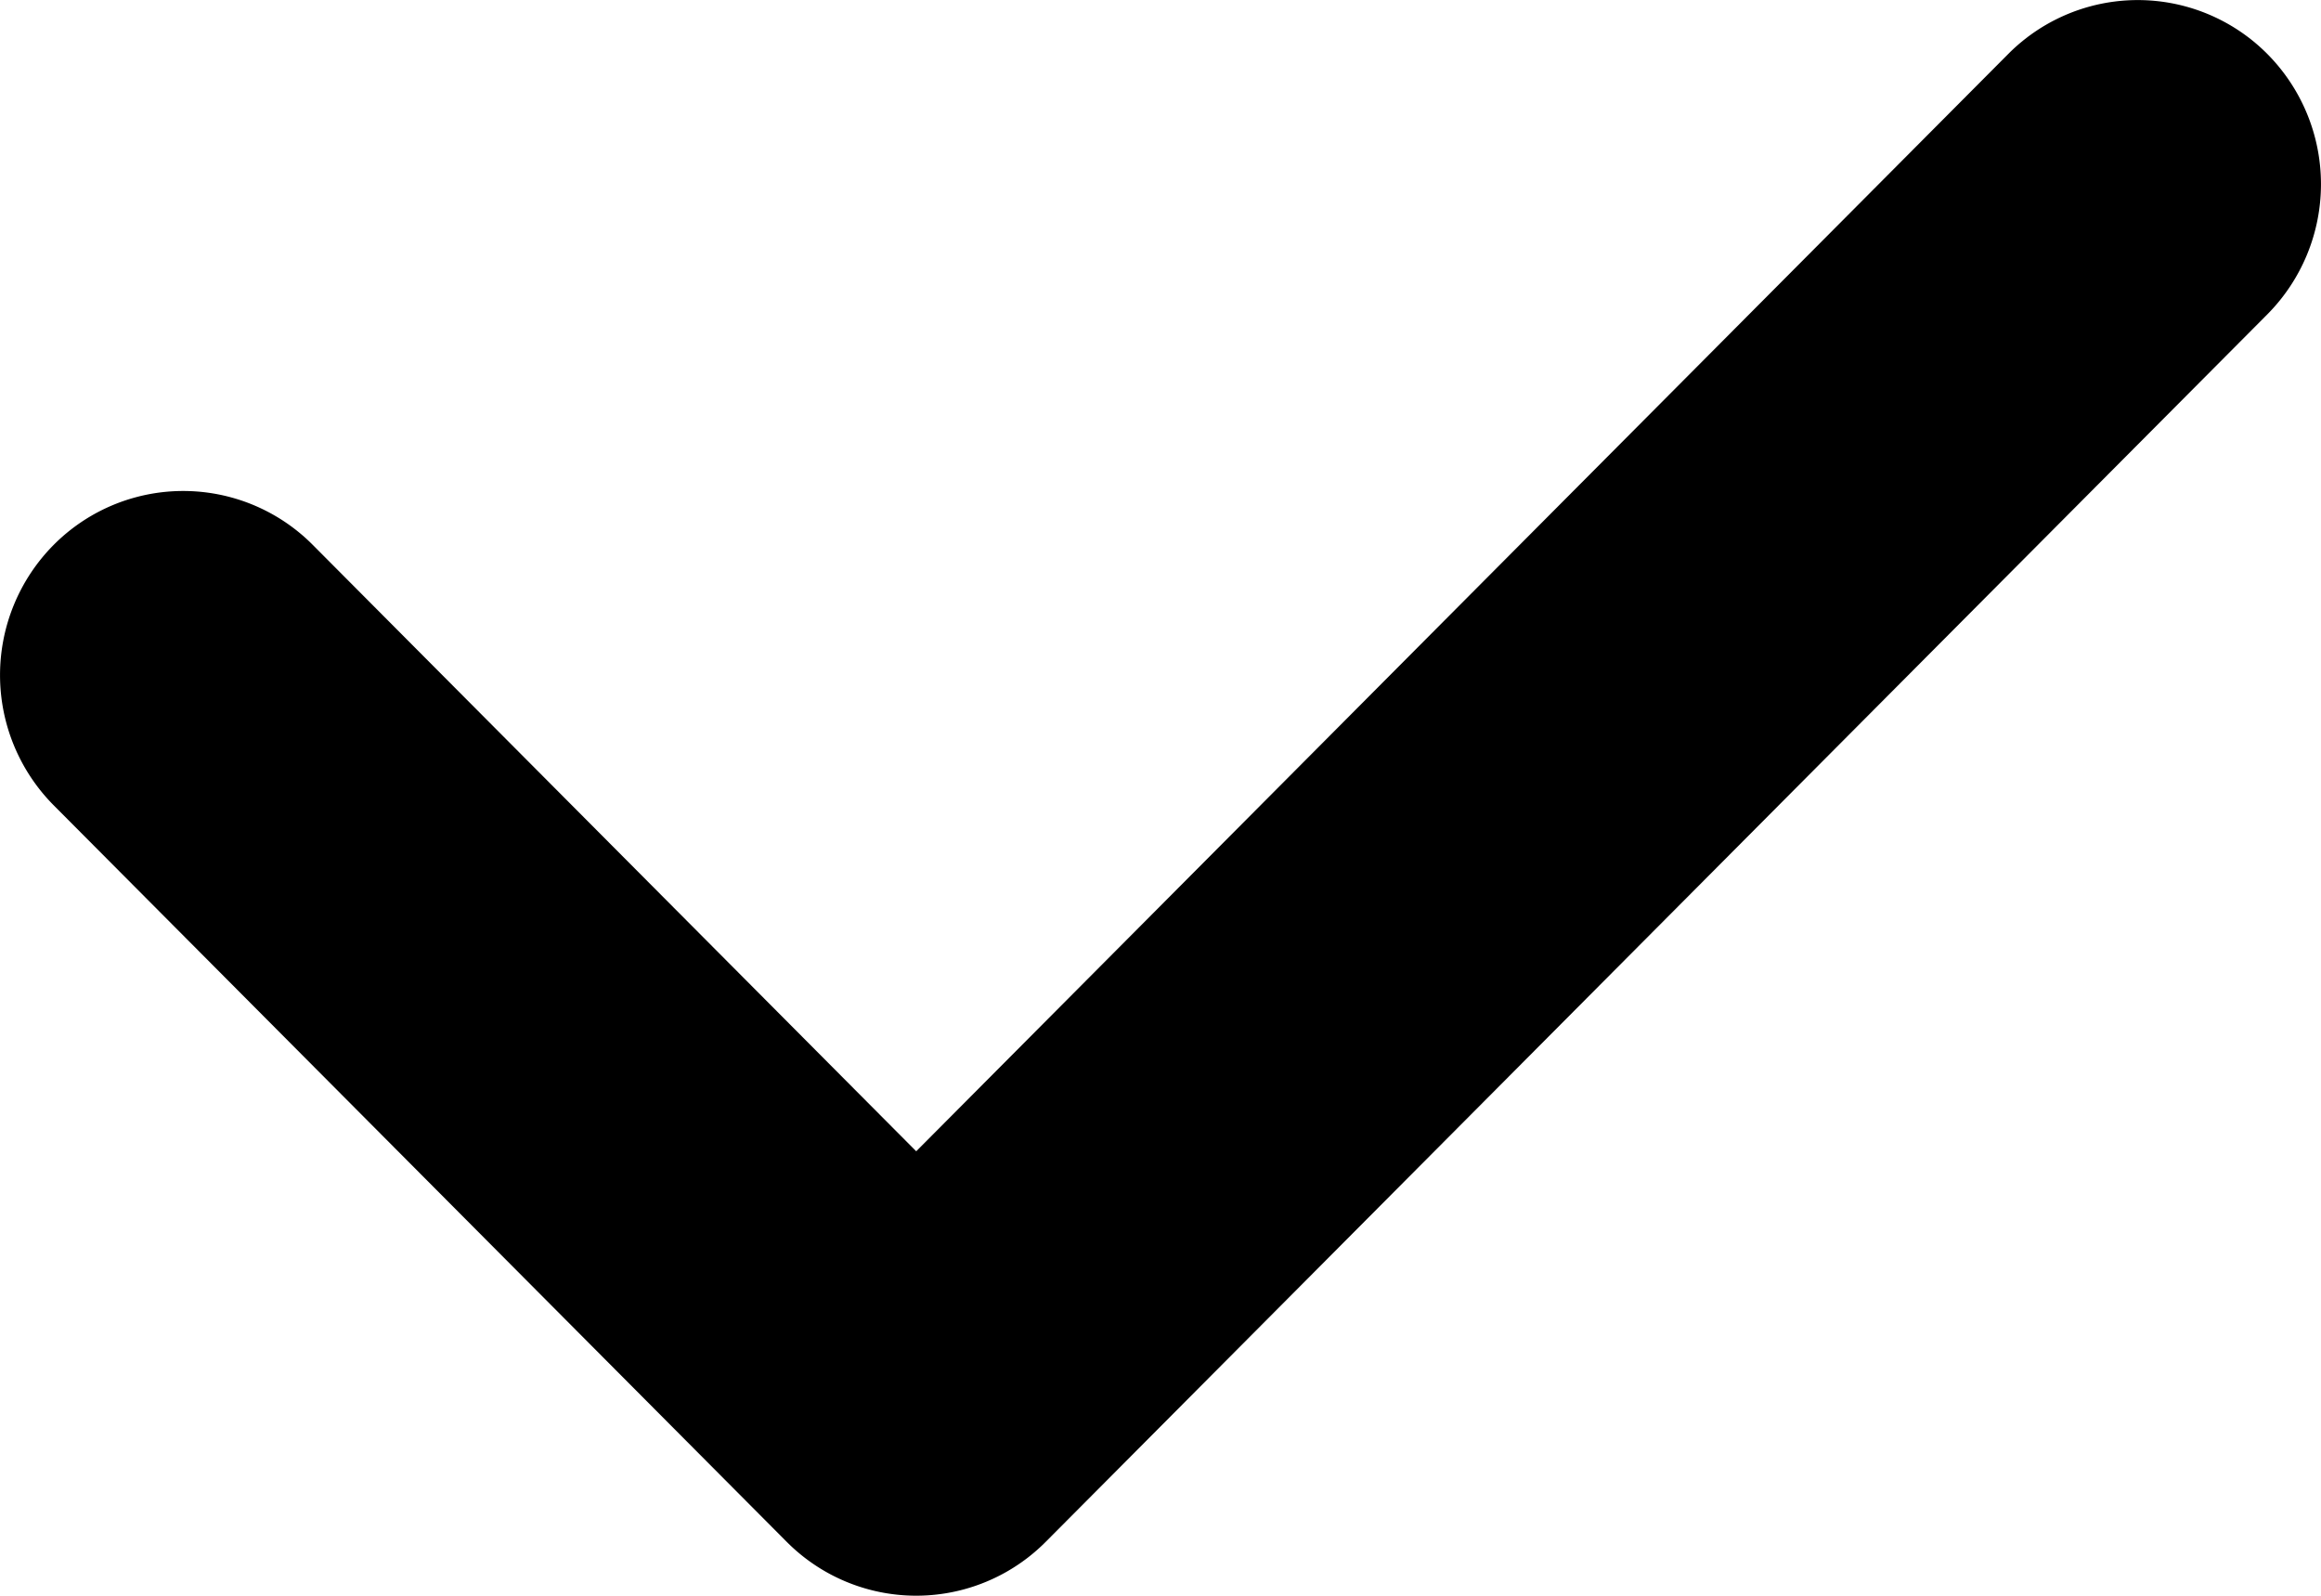 <svg xmlns="http://www.w3.org/2000/svg" width="16" height="11" fill="none" viewBox="0 0 16 11"><path fill="currentColor" fill-rule="evenodd" d="M15.63.372a1.274 1.274 0 0 1 0 1.795l-8.421 8.461a1.259 1.259 0 0 1-1.786 0L.37 5.551a1.274 1.274 0 0 1 0-1.795 1.259 1.259 0 0 1 1.786 0l4.16 4.18L13.844.372a1.259 1.259 0 0 1 1.786 0Z" clip-rule="evenodd"/></svg>